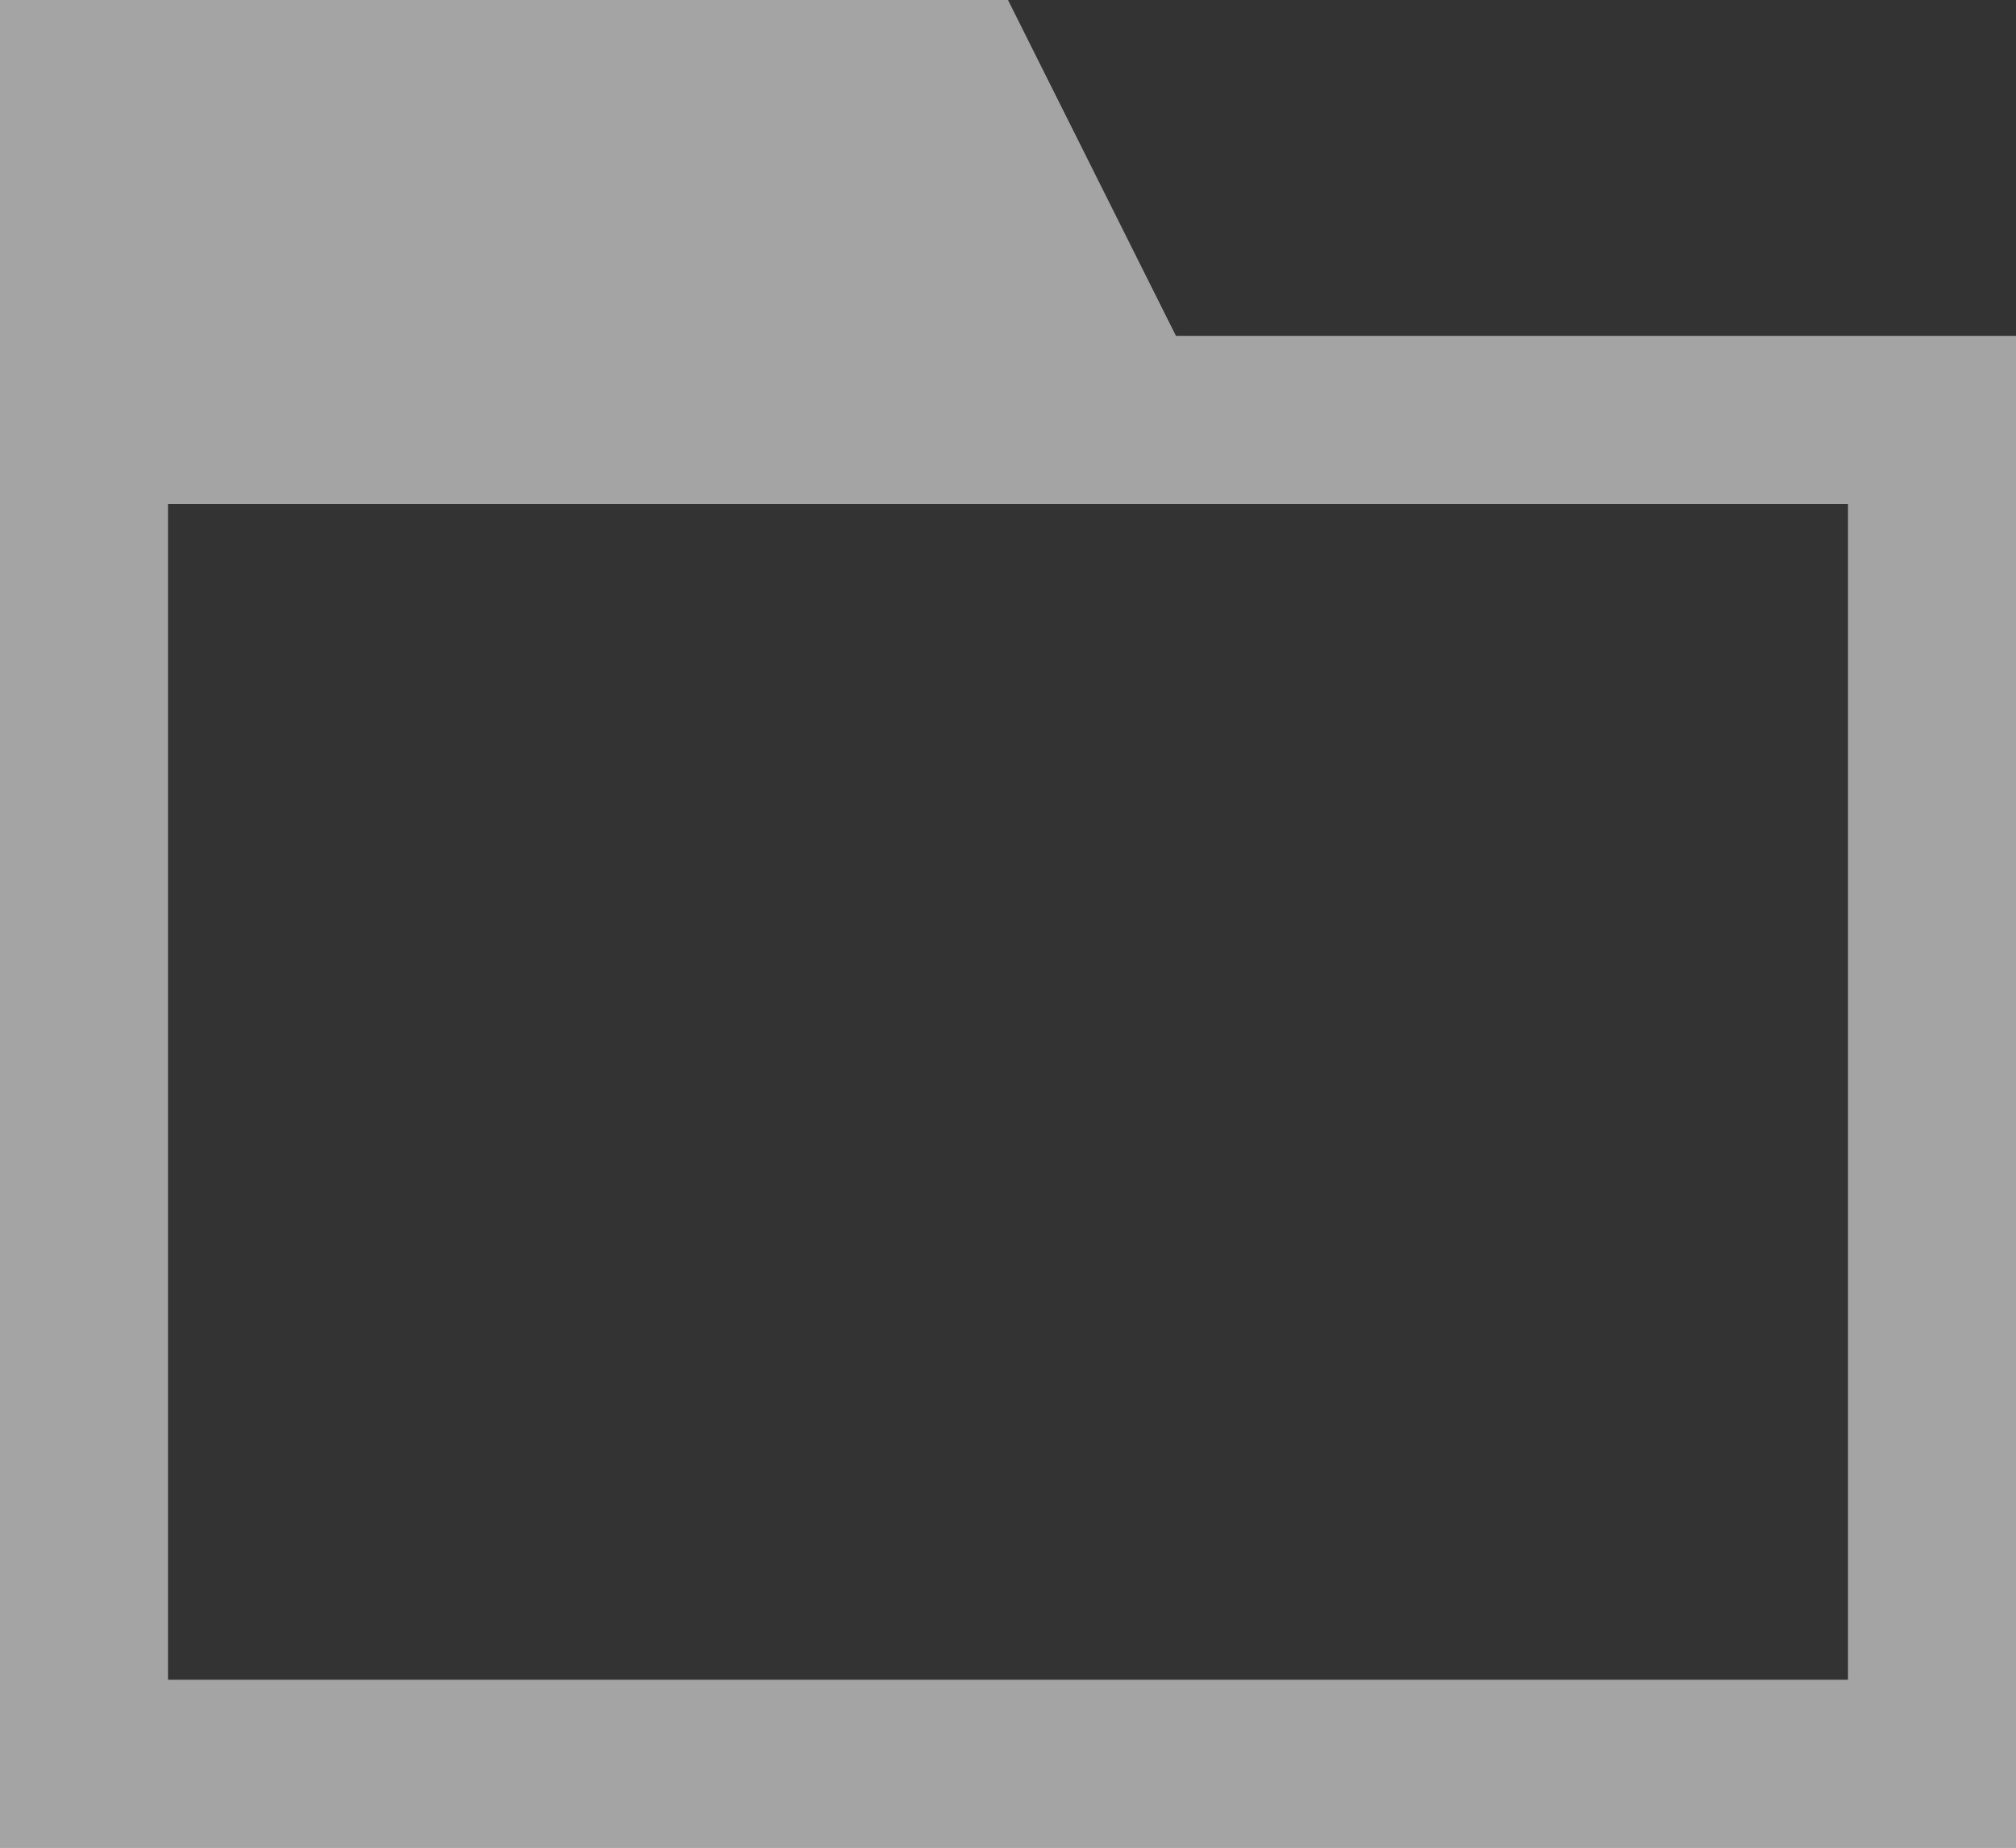 <svg xmlns="http://www.w3.org/2000/svg" width="12" height="11"><rect width="100%" height="100%" fill="#333333" stroke="none"/><path d="M0 2h12v9H0V2zm1 1h10v7H1V3zM0 0h6l1 2H0V0z" fill="#f0f0f0" opacity=".6" fill-rule="evenodd"/></svg>